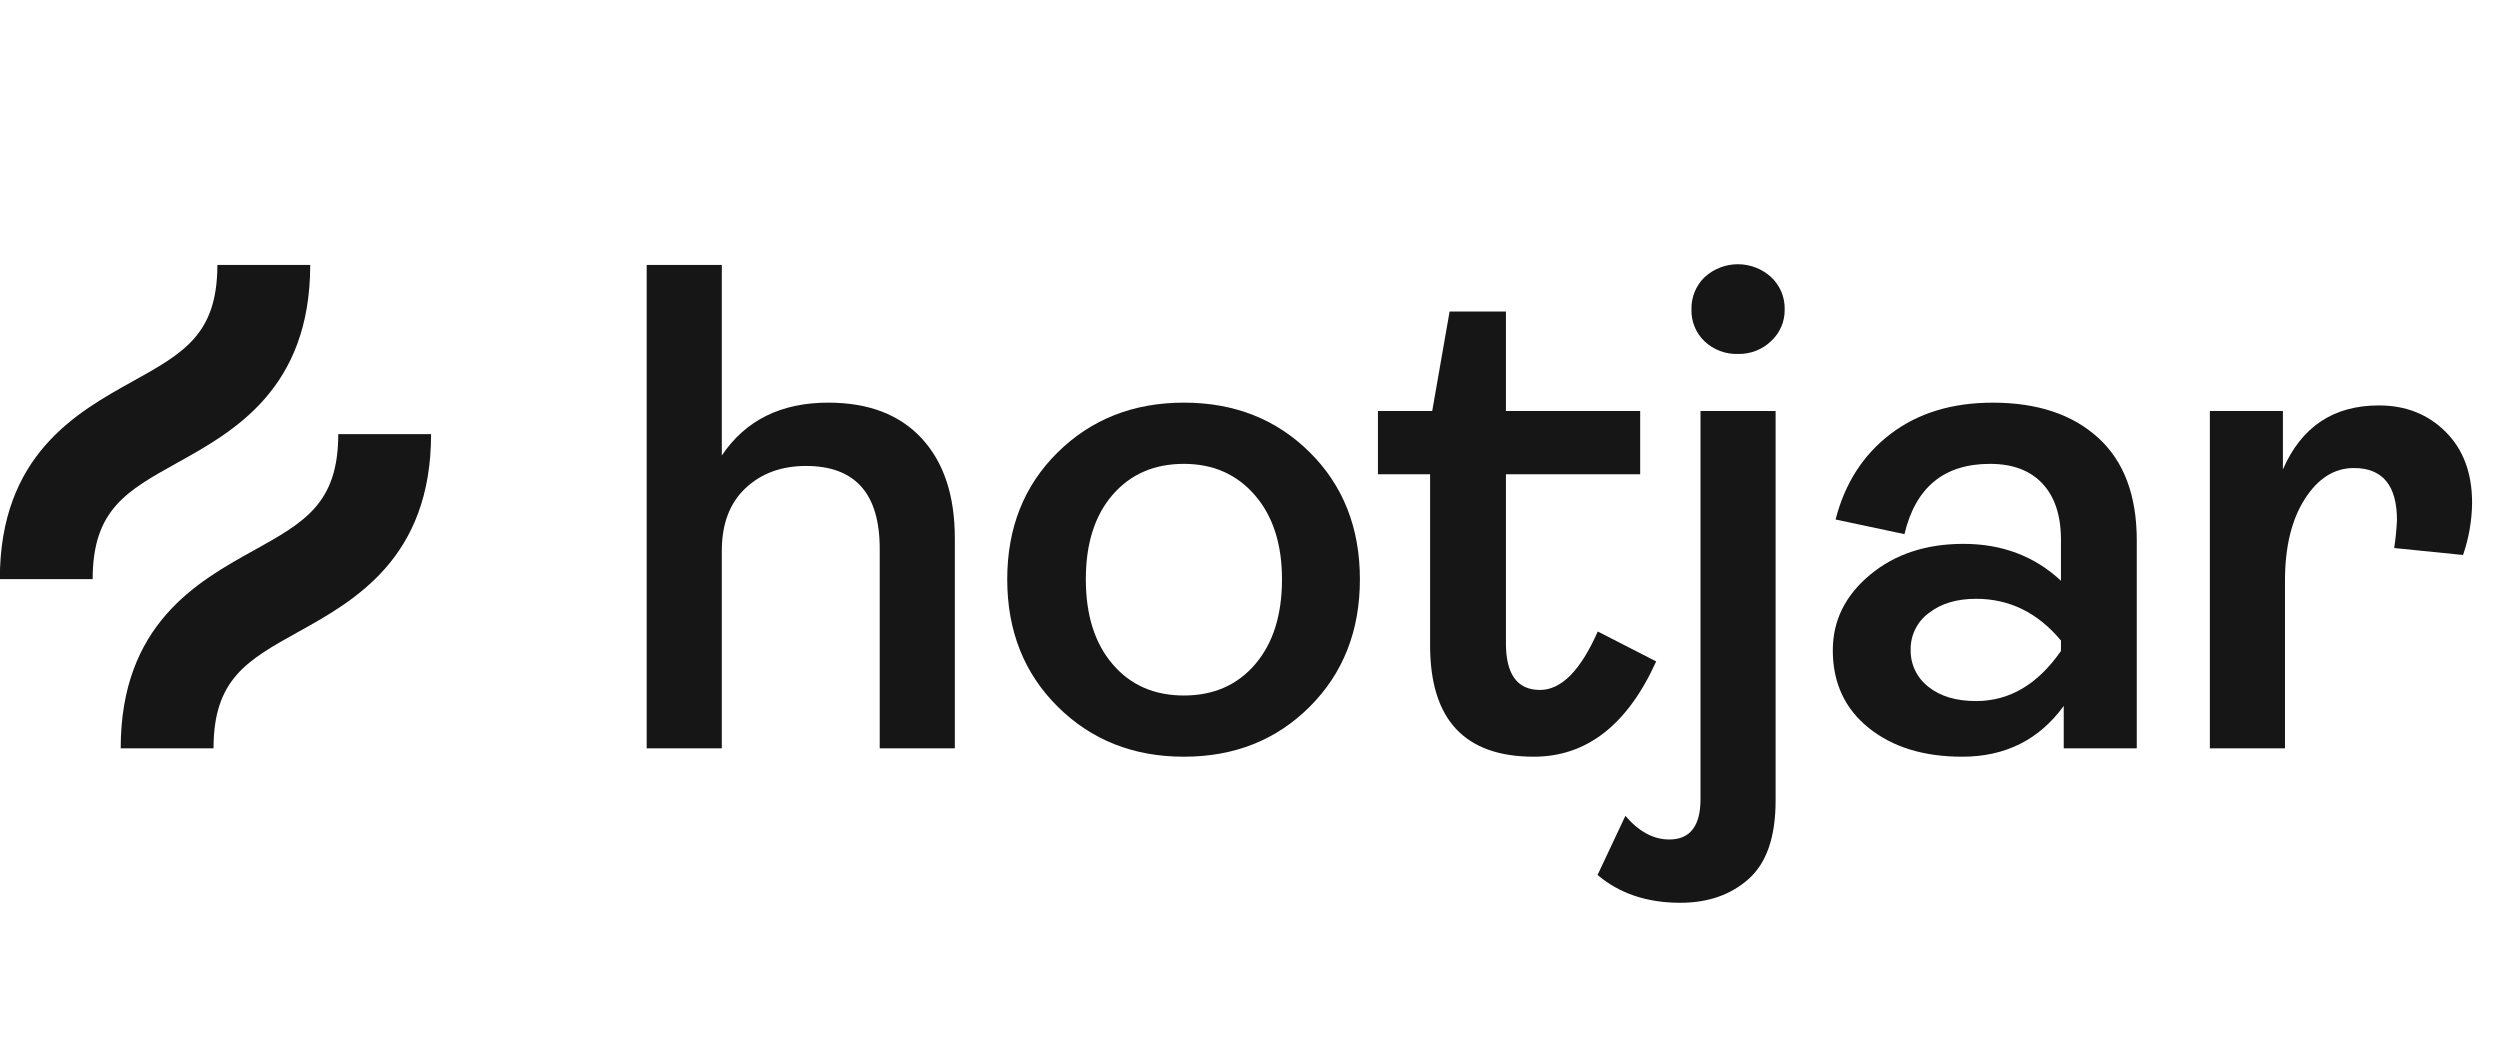 <svg width="123" height="52" viewBox="0 0 123 52" fill="none" xmlns="http://www.w3.org/2000/svg">
<g clip-path="url(#clip0_2472_2653)">
<path d="M31.817 36.819V13.034H35.513V22.411C36.676 20.678 38.422 19.811 40.749 19.81C42.734 19.81 44.268 20.398 45.352 21.573C46.436 22.748 46.978 24.385 46.978 26.484V36.819H43.282V26.997C43.282 24.282 42.073 22.925 39.654 22.925C38.445 22.925 37.453 23.29 36.677 24.02C35.902 24.75 35.514 25.776 35.513 27.1V36.819L31.817 36.819Z" fill="#161616"/>
<path d="M64.443 34.766C62.8 36.409 60.735 37.23 58.248 37.23C55.762 37.23 53.691 36.409 52.037 34.766C50.383 33.124 49.556 31.036 49.556 28.503C49.556 25.97 50.383 23.888 52.037 22.257C53.691 20.626 55.761 19.811 58.248 19.81C60.736 19.81 62.8 20.626 64.443 22.257C66.086 23.889 66.907 25.971 66.907 28.503C66.907 31.035 66.085 33.123 64.443 34.766ZM54.741 32.678C55.618 33.705 56.788 34.219 58.248 34.219C59.709 34.219 60.879 33.705 61.756 32.678C62.634 31.652 63.074 30.26 63.074 28.503C63.074 26.769 62.629 25.389 61.739 24.362C60.85 23.335 59.686 22.822 58.248 22.822C56.788 22.822 55.619 23.329 54.741 24.345C53.862 25.36 53.423 26.746 53.423 28.502C53.423 30.26 53.862 31.652 54.741 32.678Z" fill="#161616"/>
<path d="M75.461 37.23C72.061 37.23 70.361 35.404 70.361 31.754V23.335H67.795V20.221H70.465L71.32 15.328H74.092V20.221H80.697V23.335H74.092V31.652C74.092 33.18 74.651 33.945 75.769 33.945C76.818 33.945 77.765 32.986 78.609 31.07L81.484 32.541C80.07 35.667 78.062 37.23 75.461 37.23Z" fill="#161616"/>
<path d="M82.672 44.417C81.03 44.417 79.672 43.96 78.6 43.048L79.969 40.139C80.631 40.914 81.35 41.302 82.125 41.303C83.152 41.303 83.665 40.641 83.665 39.318V20.221H87.36V39.386C87.36 41.165 86.921 42.449 86.043 43.236C85.164 44.023 84.041 44.416 82.672 44.417ZM85.513 17.415C84.905 17.435 84.314 17.214 83.87 16.799C83.656 16.597 83.488 16.353 83.376 16.081C83.264 15.81 83.211 15.518 83.22 15.225C83.212 14.929 83.266 14.634 83.377 14.36C83.49 14.086 83.657 13.839 83.87 13.633C84.317 13.226 84.9 13 85.504 13C86.109 13 86.692 13.226 87.139 13.633C87.356 13.836 87.528 14.083 87.643 14.357C87.758 14.632 87.814 14.927 87.806 15.225C87.811 15.517 87.755 15.806 87.64 16.075C87.525 16.343 87.354 16.584 87.139 16.782C86.923 16.989 86.668 17.152 86.389 17.26C86.11 17.369 85.812 17.421 85.513 17.415Z" fill="#161616"/>
<path d="M96.539 37.23C94.645 37.23 93.111 36.757 91.936 35.81C90.762 34.863 90.174 33.591 90.174 31.995C90.174 30.535 90.784 29.297 92.005 28.281C93.225 27.265 94.76 26.757 96.608 26.758C98.501 26.758 100.099 27.363 101.399 28.572V26.552C101.399 25.366 101.097 24.448 100.492 23.797C99.887 23.147 99.026 22.822 97.908 22.822C95.65 22.822 94.246 23.974 93.699 26.279L90.311 25.56C90.766 23.78 91.668 22.377 93.014 21.351C94.361 20.324 96.038 19.811 98.045 19.811C100.236 19.811 101.964 20.387 103.23 21.539C104.496 22.691 105.129 24.374 105.129 26.587V36.819H101.536V34.731C100.326 36.397 98.661 37.23 96.539 37.23ZM97.223 34.492C98.866 34.492 100.258 33.671 101.399 32.028V31.514C100.258 30.145 98.866 29.461 97.223 29.461C96.265 29.461 95.489 29.695 94.895 30.163C94.614 30.37 94.387 30.641 94.232 30.954C94.077 31.266 93.999 31.611 94.005 31.96C93.996 32.312 94.07 32.662 94.222 32.98C94.374 33.298 94.599 33.576 94.878 33.791C95.461 34.258 96.242 34.492 97.223 34.492Z" fill="#161616"/>
<path d="M108.725 36.819V20.221H112.319V23.096C113.231 20.997 114.805 19.947 117.042 19.947C118.364 19.947 119.46 20.381 120.327 21.248C121.195 22.115 121.628 23.278 121.627 24.738C121.618 25.612 121.468 26.479 121.182 27.305L117.794 26.963C117.864 26.509 117.909 26.052 117.931 25.594C117.931 23.883 117.224 23.027 115.809 23.027C114.851 23.027 114.047 23.535 113.397 24.55C112.747 25.565 112.421 26.906 112.421 28.572V36.819H108.725Z" fill="#161616"/>
<path d="M8.736 22.761C11.491 21.23 15.263 19.134 15.263 13.034H10.695C10.695 16.447 9.033 17.37 6.518 18.768C3.764 20.298 -0.008 22.394 -0.008 28.494H4.559C4.559 25.081 6.221 24.158 8.736 22.761Z" fill="#161616"/>
<path d="M16.642 21.359C16.642 24.772 14.98 25.695 12.465 27.092C9.711 28.622 5.938 30.718 5.938 36.819H10.506C10.506 33.406 12.167 32.483 14.683 31.085C17.437 29.555 21.209 27.459 21.209 21.359H16.642Z" fill="#161616"/>
</g>
<defs>
<clipPath id="clip0_2472_2653">
<rect width="122.417" height="52" fill="white" transform="translate(-0.008)"/>
</clipPath>
</defs>
</svg>
